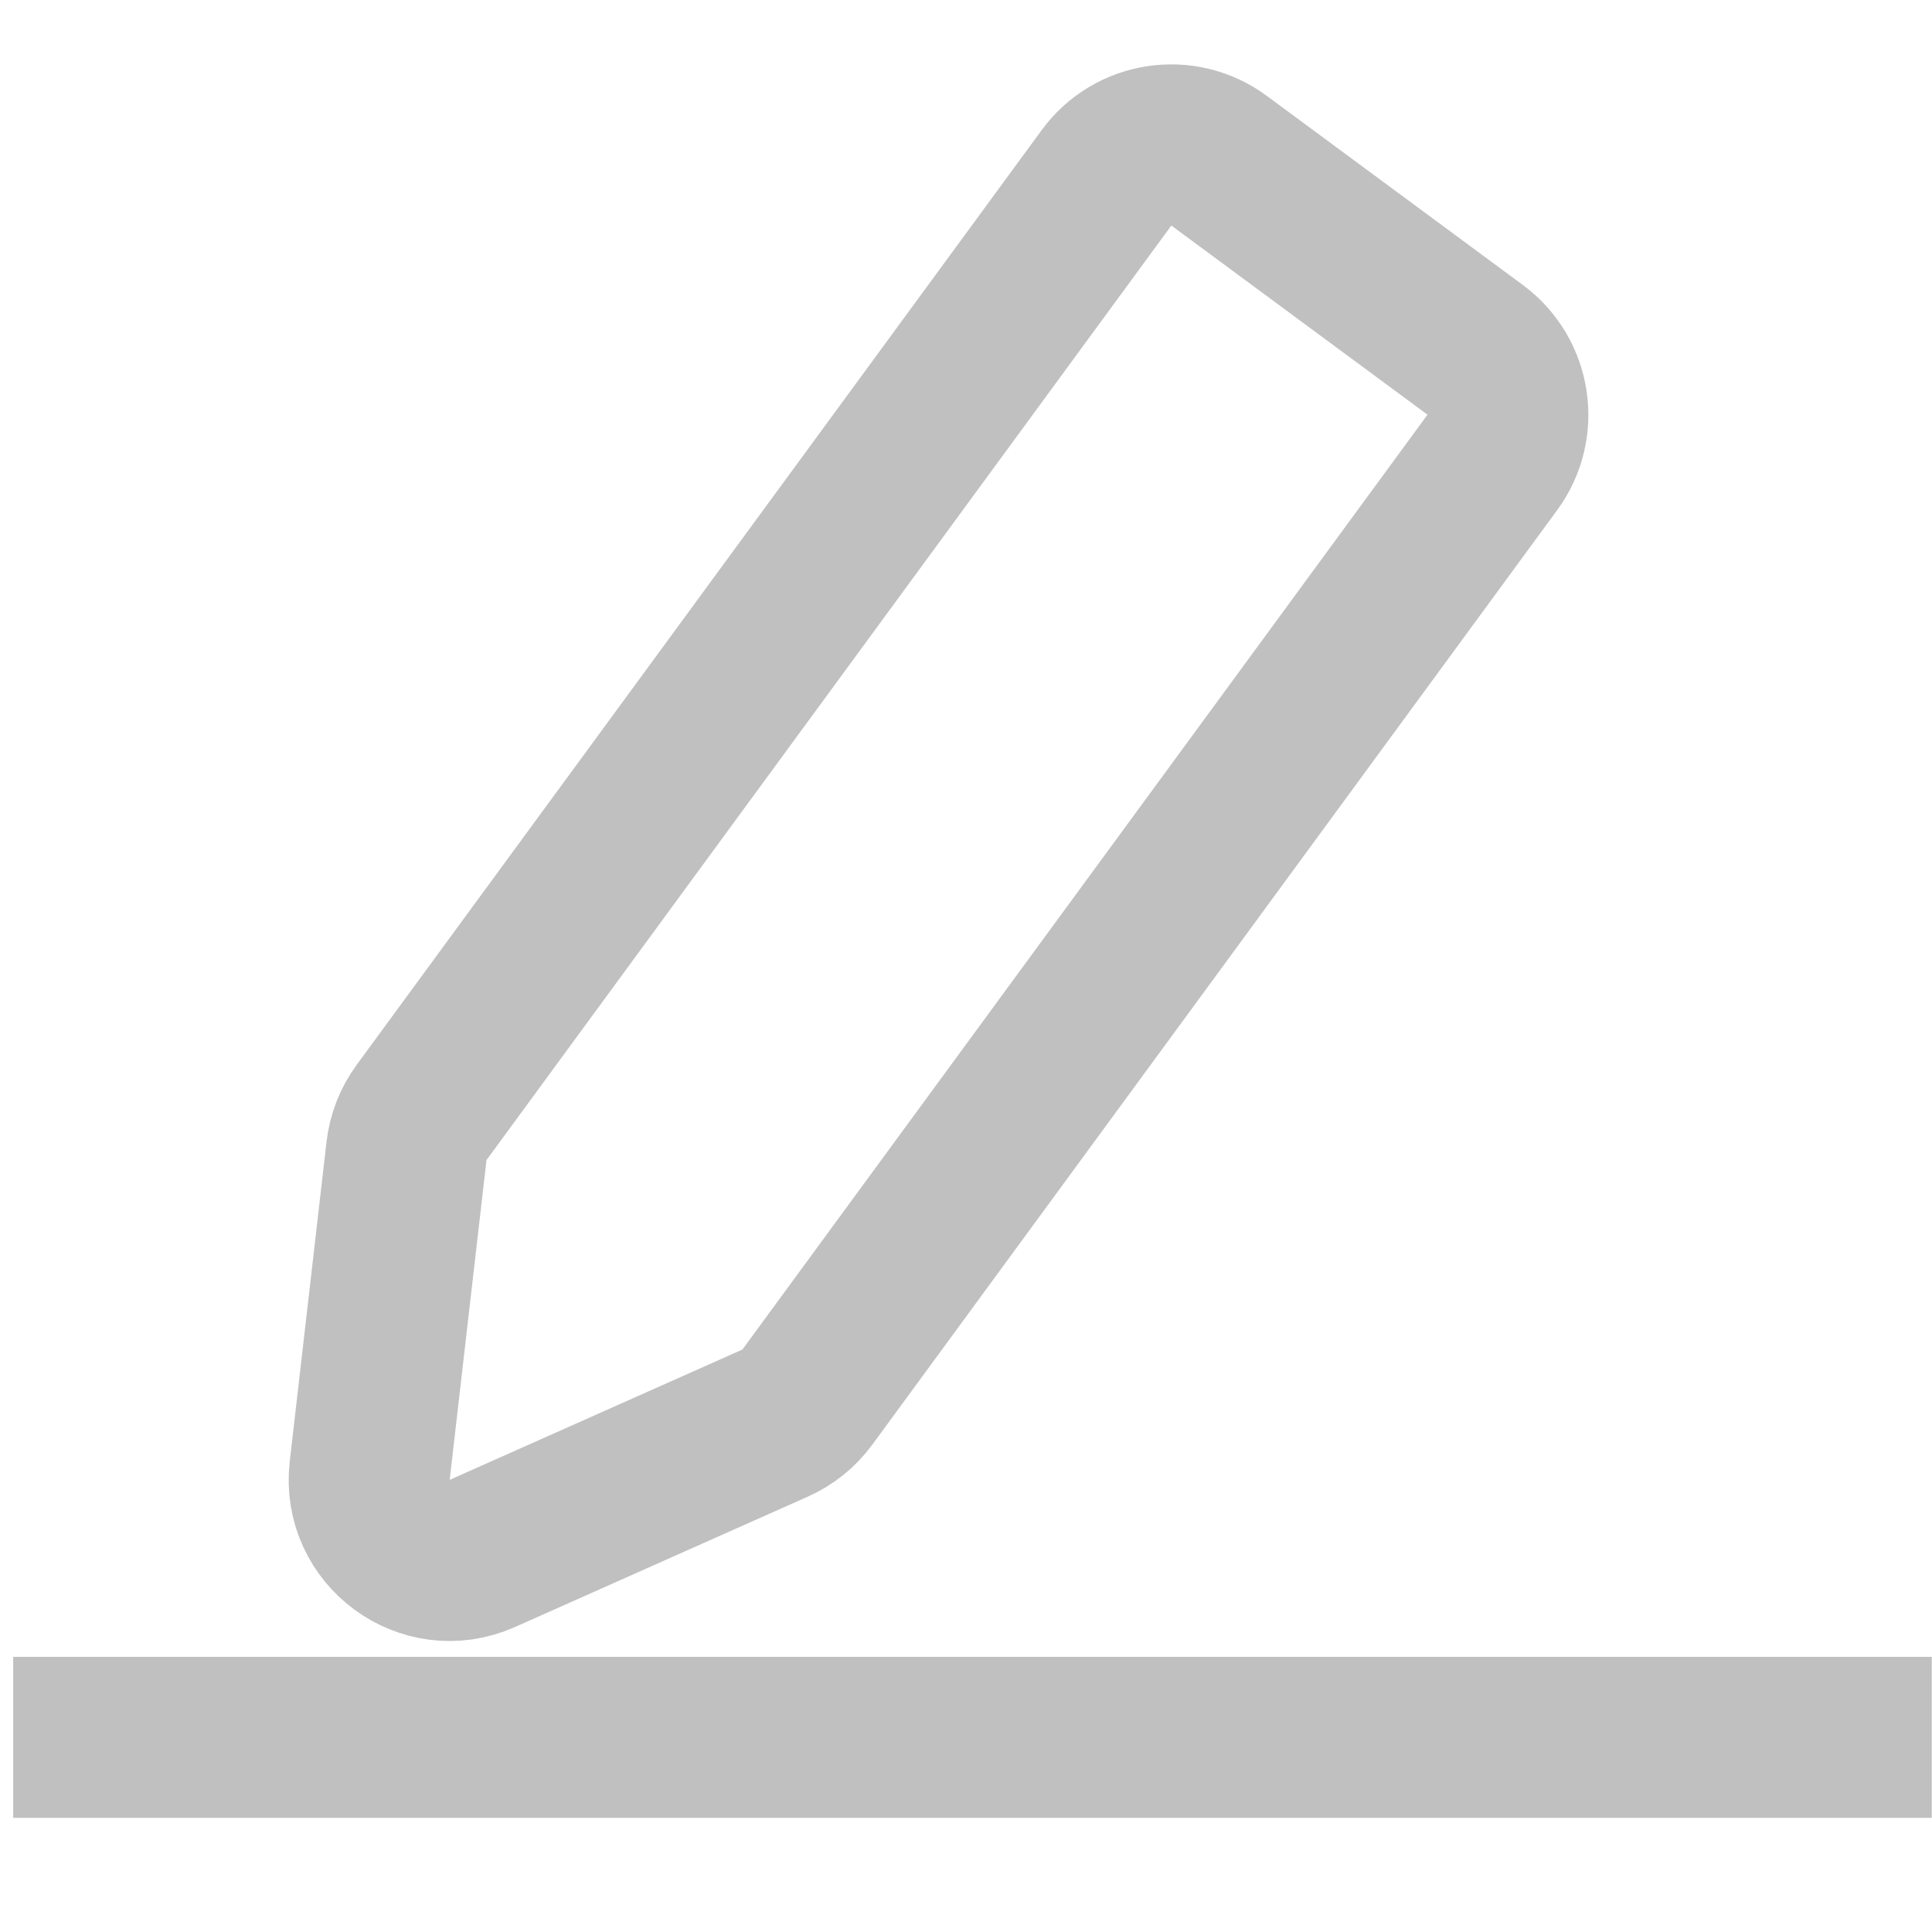 <svg width="24" height="24" viewBox="0 0 24 24" fill="none" xmlns="http://www.w3.org/2000/svg">
<path d="M5.238 13.818L13.747 2.207C14.073 1.762 14.698 1.667 15.142 1.995L18.324 4.345C18.768 4.674 18.864 5.301 18.537 5.746L10.028 17.357C9.925 17.497 9.787 17.608 9.629 17.678L5.99 19.298C5.284 19.612 4.504 19.036 4.593 18.266L5.05 14.296C5.07 14.123 5.135 13.958 5.238 13.818Z" stroke="#C0C0C0" stroke-width="2" stroke-linejoin="round"/>
<line x1="0.164" y1="21.582" x2="23.997" y2="21.582" stroke="#C0C0C0" stroke-width="2"/>
</svg>
